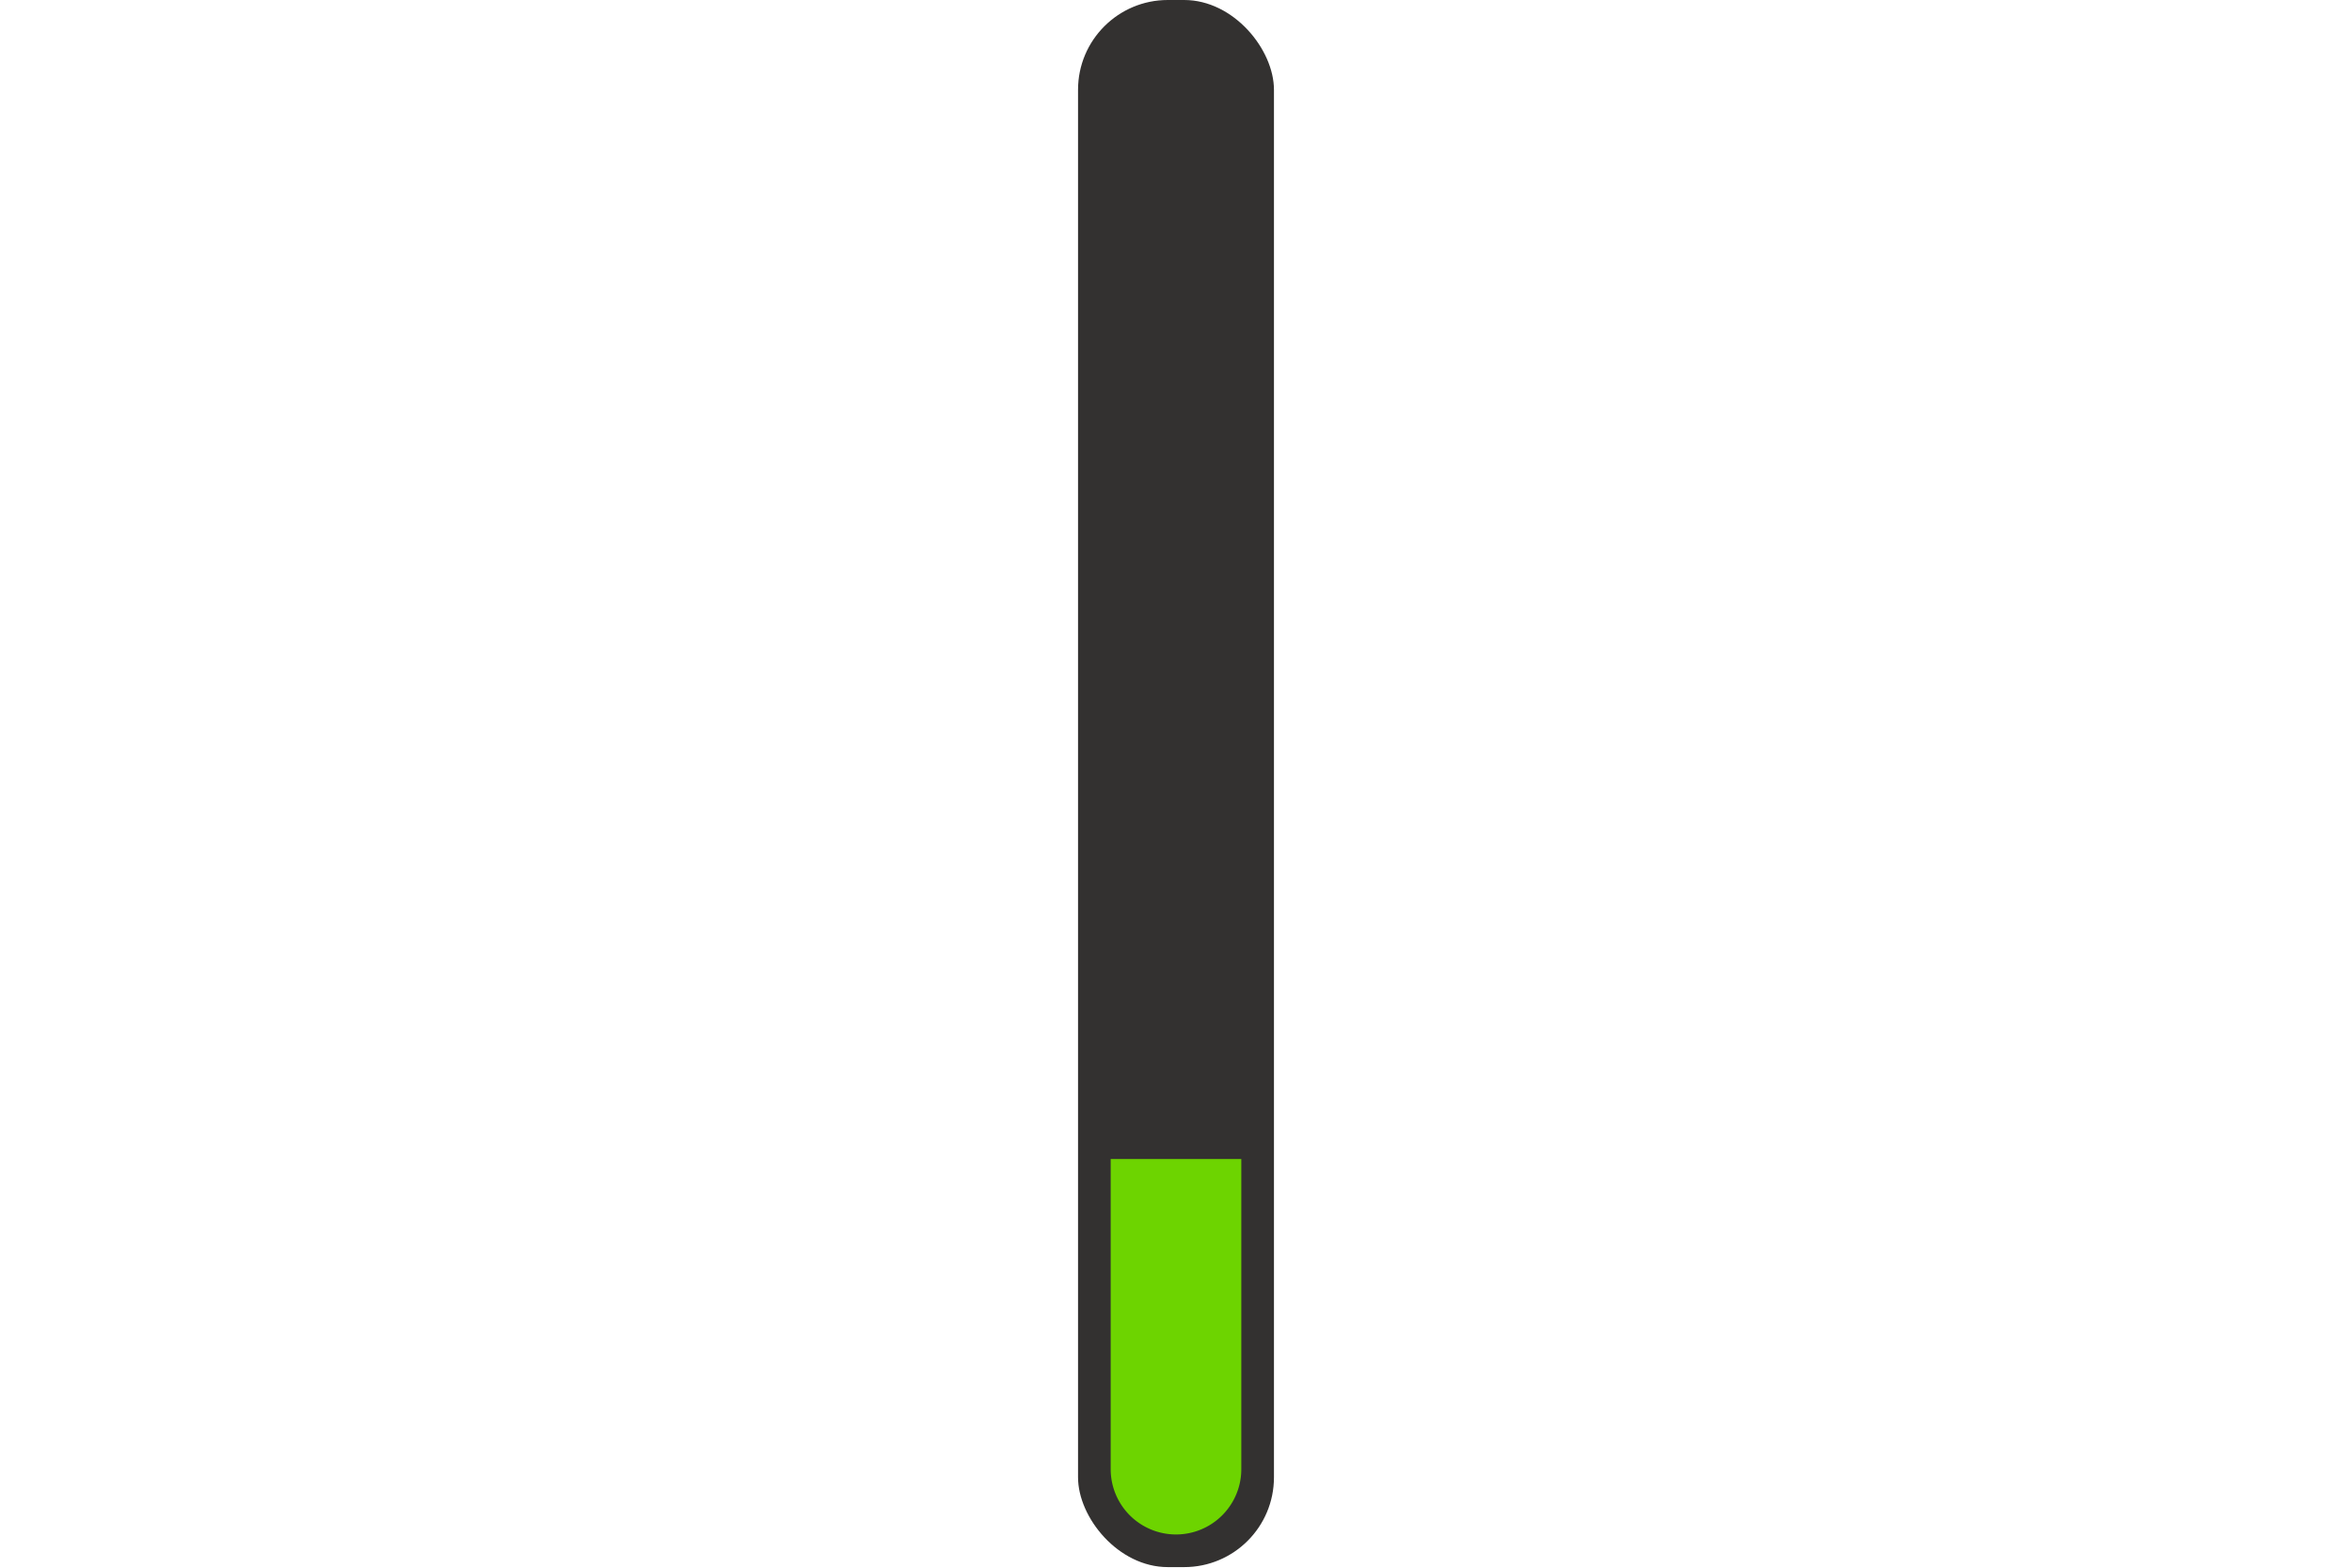 <svg xmlns="http://www.w3.org/2000/svg" xmlns:xlink="http://www.w3.org/1999/xlink" viewBox="0 0 327 218">
  <defs>
    <symbol id="Meter_Low" data-name="Meter Low" viewBox="0 0 12 96">
      <rect id="Meter" width="12" height="96" rx="5.5" fill="#333130"/>
      <path id="Level_4" data-name="Level 4" d="M2,25h8V6A4,4,0,0,0,2,6V25Z" fill="#333130" fill-rule="evenodd"/>
      <rect id="Level_3" data-name="Level 3" x="2" y="25" width="8" height="23" fill="#333130"/>
      <rect id="Level_2" data-name="Level 2" x="2" y="48" width="8" height="23" fill="#333130"/>
      <path id="Level_1" data-name="Level 1" d="M2,71h8V90a4,4,0,0,1-8,0V71Z" fill="#6dd400" fill-rule="evenodd"/>
    </symbol>
  </defs>
  <g id="Dependency_Level_Low" data-name="Dependency Level Low">
    <use width="12" height="96" transform="translate(149.88) scale(2.27)" xlink:href="#Meter_Low"/>
  </g>
</svg>
